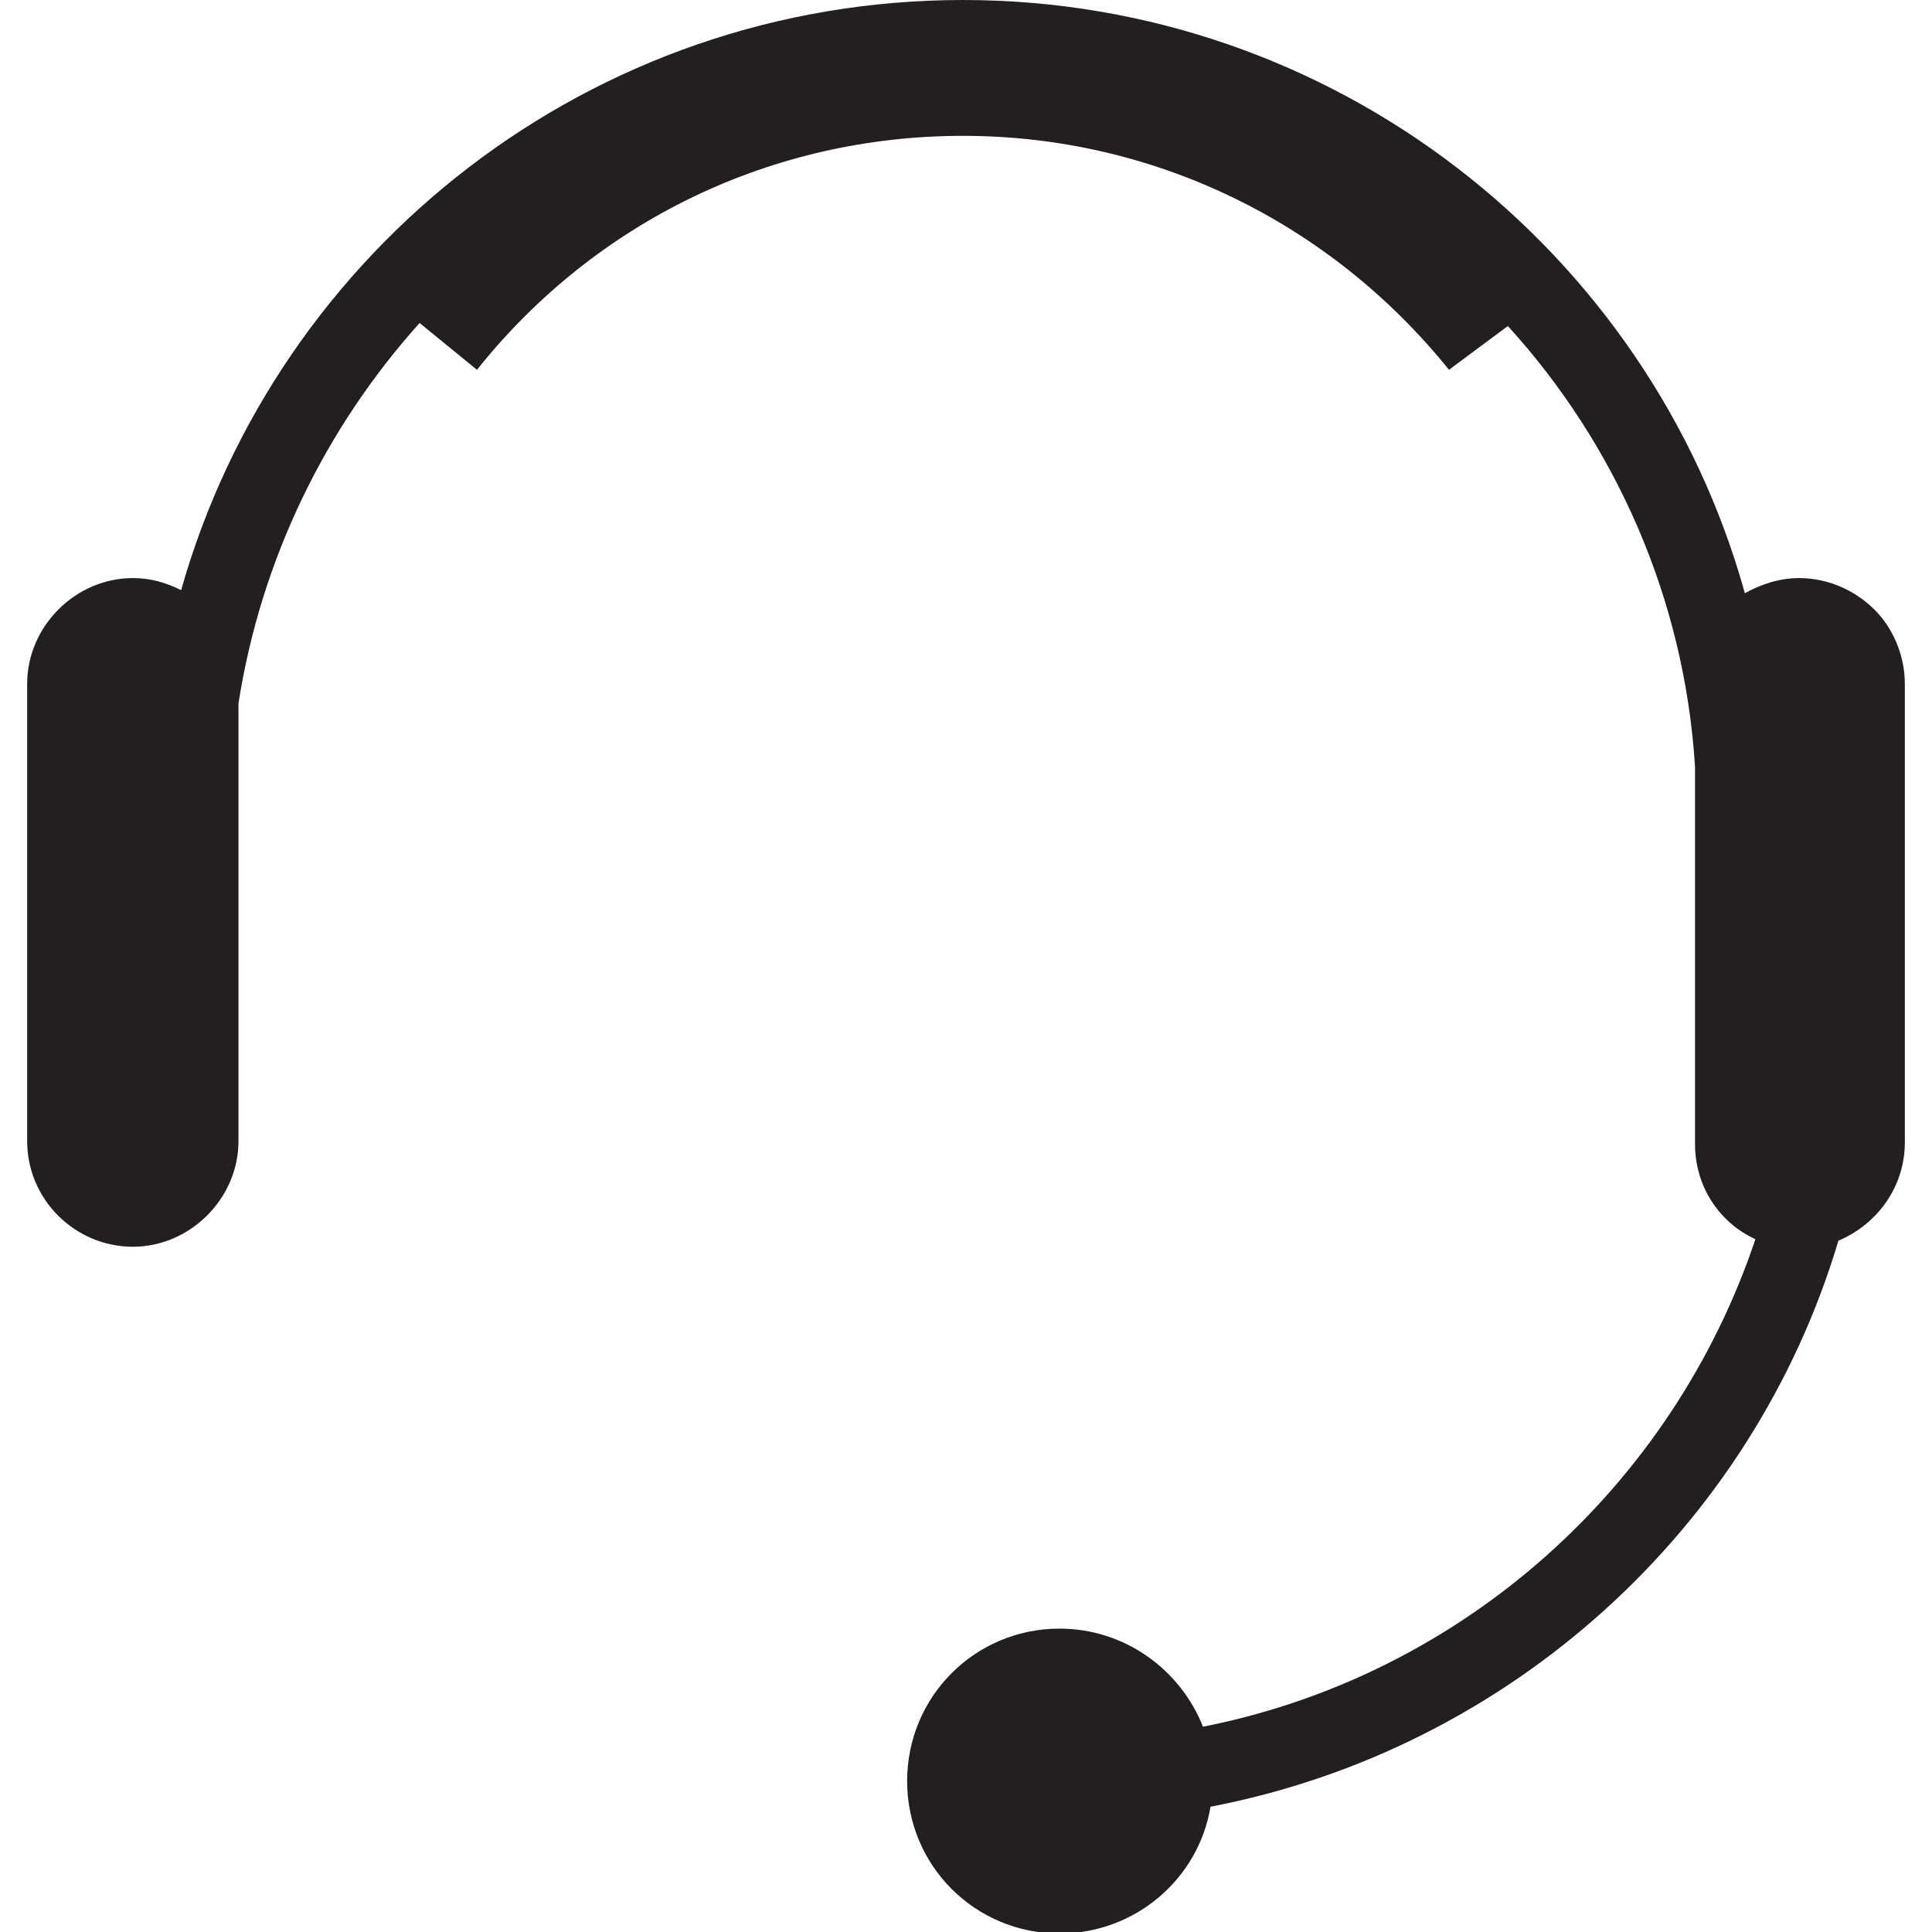 <?xml version="1.0" encoding="utf-8"?>
<!-- Generator: Adobe Illustrator 19.0.1, SVG Export Plug-In . SVG Version: 6.00 Build 0)  -->
<svg version="1.1" id="Contact_x5F_Us" xmlns="http://www.w3.org/2000/svg" xmlns:xlink="http://www.w3.org/1999/xlink" x="0px"
	 y="0px" viewBox="0 0 128 128" style="enable-background:new 0 0 128 128;" xml:space="preserve">
<style type="text/css">
	.st0{display:none;}
	.st1{display:none;fill:#231F20;}
	.st2{display:inline;fill:#231F20;}
	.st3{display:inline;}
	.st4{fill:#231F20;}
</style>
<g id="row3">
	<path id="icon:5_1_" class="st0" d="M27,23.2c-6.9,0-12.5-4.3-12.5-9.5c0-5.3,5.6-9.5,12.5-9.5h77.6V0H27C17.4,0,9.7,6.1,9.7,13.7
		c0,1.4,0,104.7,0,104.7c0,5.2,5.1,9.4,10.2,9.4h84.7V23.2L27,23.2z M54.6,43.4L61,62.1l-6.3,2.1l-6.3-18.7L54.6,43.4z M70.7,107.4
		c-9.1-0.3-17.2-13.5-17.2-13.5S44.1,80,41.4,64C38.8,48,47,45.9,47,45.9l6.3,18.8l-3.8,1.2c0,0,1.4,6.1,3.9,12.7
		c2.5,6.5,7.3,12,7.3,12l3.1-1.7l9.7,17.2L70.7,107.4z M74.5,105.4L65,88.1l5.8-3.2l9.5,17.3L74.5,105.4z M117.3,71.5H109V47.9h8.4
		c0.6,0,1,0.4,1,1v21.6C118.3,71,117.9,71.5,117.3,71.5z M117.3,99.7H109V76.2h8.4c0.6,0,1,0.4,1,1v21.6
		C118.3,99.3,117.9,99.7,117.3,99.7z M117.3,128H109v-23.6h8.4c0.6,0,1,0.4,1,1V127C118.3,127.6,117.9,128,117.3,128z"/>
	<path id="icon:4_2_" class="st0" d="M0,59.9L21.4,74l12,35.9l18.8-17.6l19.7,14.6L128,18.1L0,59.9z M36.6,97.5L29,75l91.9-50.6
		L36.6,97.5z"/>
	<path id="icon:3_2_" class="st0" d="M74.9,35.9c18.8,9.1-12.5,60.9-10,67.7c2.6,6.8,10.4-4.1,16.6-9.8c4.5-4.1,7.1,1.4,2.4,10.4
		c-5.5,10.7-26.9,30.5-40.1,21.6c-22.4-14.9,17.1-66.7,13.7-72.9c-3.9-7-19.6,17.4-25,12.8S56.1,26.8,74.9,35.9z M82.3,27.9
		c7.7,0,13.9-6.2,13.9-13.9S90,0,82.3,0S68.3,6.2,68.3,13.9S74.6,27.9,82.3,27.9z"/>
	<path id="icon:2_2_" class="st1" d="M0,9.1v109.8h128V9.1H0z M121.9,112.8H6.1V32.5h115.7V112.8z M111.6,57.1H15.3V40.7h96.3V57.1z
		 M19.4,53h88.1v-8.2H19.4V53z M111.6,94H15.3V65.3h96.3V94z M19.4,90.1h88.1V69.3H19.4V90.1z M78.8,100.2v8.2h30.7v-8.2H78.8z"/>
	<path id="icon:1_2_" class="st1" d="M39.4,37.5C17.6,37.5,0,55.1,0,76.8c0,9.9,3.7,19,9.7,25.9l-4.3,23l18.7-12.6
		c4.7,2,9.8,3,15.3,3c21.7,0,39.3-17.6,39.3-39.4C78.7,55.1,61.1,37.5,39.4,37.5z M21.9,82.4c-3.7,0-6.7-3-6.7-6.7s3-6.7,6.7-6.7
		s6.7,3,6.7,6.7S25.6,82.4,21.9,82.4z M39,82.4c-3.7,0-6.7-3-6.7-6.7s3-6.7,6.7-6.7s6.7,3,6.7,6.7S42.7,82.4,39,82.4z M56.2,82.4
		c-3.7,0-6.7-3-6.7-6.7s3-6.7,6.7-6.7c3.7,0,6.7,3,6.7,6.7S59.8,82.4,56.2,82.4z M116,83l5.3,28.5L98.2,95.8
		c-5.8,2.4-12.2,3.8-18.9,3.8c-1.5,0-2.9-0.1-4.4-0.2c4.2-6.5,6.6-14.3,6.6-22.6c0-23.3-18.9-42.2-42.2-42.2c-2.1,0-4.1,0.2-6.1,0.4
		C39.9,16,58,2.2,79.3,2.2C106.2,2.2,128,24,128,50.9C128,63.2,123.5,74.4,116,83z"/>
</g>
<g id="row2" class="st0">
	<path id="icon:5_2_" class="st2" d="M128,87.4H53.9V40.6H128V87.4z M57.7,83.6h66.4V46.3L90.9,70.9L57.7,46.3V83.6z M61.6,44.4
		l29.3,21.7l29.3-21.7H61.6z M46.3,79.3H0v-3.8h46.3V79.3z M46.3,67.5H10.7v-3.8h35.6V67.5z M46.3,56.5H22.6v-3.8h23.7V56.5z"/>
	<path id="icon:4_1_" class="st3" d="M8.9,97.5l19.7,19.7L0,126.1L8.9,97.5z M124.2,16.3c0-3.7-1.4-7.4-4.2-10.2
		c-5.6-5.6-14.7-5.6-20.3,0l-9.4,9.4l20.3,20.3l9.4-9.4C122.8,23.6,124.2,20,124.2,16.3z M12,93.7l20.3,20.3L105.4,41L85.1,20.7
		L12,93.7z M128,40.1l-5.2-5.2L83.8,74l5.2,5.2L128,40.1z"/>
	<path id="icon:3" class="st3" d="M121,31.9c3.8,6.5,5.7,13.8,5.7,21.7c0,8.4-2.1,17.1-6.3,26.2c-3,6.5-8,11.8-14.9,15.9
		c-6,3.5-11.9,5.3-17.8,5.3c-1.8,0-3.5-0.2-4.9-0.6c-4.3-1.2-6.2-4.6-5.7-10.4c-5.2,5.4-11.9,8-20,8c-7.8,0-14.2-2.9-19-8.6
		c-4.6-5.3-6.9-12.1-6.9-20.2c0-2.3,0.2-4.8,0.6-7.2c1.6-8.7,5.2-15.7,11-20.9c4.8-4.4,10.4-7,16.6-7.6c5.1-0.5,10.1,0.5,15,3.1
		c4.9,2.6,8.1,6.4,9.7,11.4L86.5,35h13.3l-8.4,46.8C91,84,91.1,86,91.8,87.7c0.9,2.1,2.4,3.1,4.5,3.1c4.1,0,8.4-2.5,12.8-7.6
		c6.5-7.4,9.7-16.5,9.7-27.2c0-6.3-1.4-12.1-4.3-17.6c-4.8-9.3-11.6-16.6-20.4-21.9c-8.8-5.3-18.4-8-28.8-8
		C50,8.4,37,13.8,26.2,24.7C15.4,35.5,10,48.6,10,64c0,15.4,5.4,28.5,16.2,39.3c10.8,10.8,23.9,16.2,39.1,16.2
		c14.9,0,27.3-3.7,37.2-11.2l6.8,5.5c-11.6,9.4-26.3,14.1-44,14.1c-17.6,0-32.7-6.3-45.2-18.8C7.6,96.7,1.4,81.6,1.4,64
		c0-17.9,6.3-33,18.8-45.4S47.8,0,65.4,0C77,0,87.7,2.7,97.7,8c10.4,5.7,18.1,13.4,22.9,23.1C120.6,31.3,120.7,31.5,121,31.9z
		 M81,68.1c0.3-1.7,0.4-3.3,0.4-4.7c0-5.5-1.2-9.7-3.7-12.5c-3.2-3.9-7.6-5.9-13-5.9c-4.5,0-8.6,1.5-12.1,4.5
		c-4,3.5-6.5,8.4-7.4,14.5c-0.3,1.6-0.4,3.1-0.4,4.5c0,5,1.4,9.1,4.3,12.5c3.4,3.9,7.7,5.9,13,5.9c4.8,0,8.9-1.7,12.4-5.1
		C77.9,78.4,80.1,73.9,81,68.1z"/>
	<path id="icon:2_1_" class="st3" d="M126.5,26.2c-0.9-1.9-2.1-3.7-3.6-5.2c-1.7-1.7-2.3-2-6.1-3.9c-2.9-1.5-70.6,6.5-72.7,6.5
		c-0.3,0-0.6,0-0.9,0C33,24.1,25,32.5,25,42.8v40c-3.9,1.4-8.7,3-13.2,4.6c-10.5,3.7-17.7,12.5-5,20.7c5.2,3.3,11.7,3.6,19.1,2.1
		c9.7-3.5,37.5-14.1,37.5-14.1l15.6-5V104l5.5,3l10.8-5V85.8L128,75.3v-42C128,30.8,127.5,28.4,126.5,26.2z M59.5,94.1L28.8,81.5
		V42.8c0-8.2,6.4-14.9,14.6-15.3c0.2,0,0.5,0,0.7,0c4.1,0,7.9,1.6,10.9,4.5c2.9,2.9,4.5,6.8,4.5,10.8V94.1z"/>
	<path id="icon:1_1_" class="st3" d="M64,0C28.7,0,0,28.7,0,64c0,35.3,28.7,64,64,64s64-28.7,64-64C128,28.7,99.3,0,64,0z
		 M66.8,118.7v-13.8h-5.6v13.8C33,117.2,10.4,94.4,9.3,66.2h13.2v-5.6H9.4c1.7-27.7,24.1-49.9,51.8-51.3v12.6h5.6V9.3
		c27.8,1.4,50.1,23.6,51.8,51.3h-13.2v5.6h13.2C117.6,94.4,95,117.2,66.8,118.7z M34.4,76.1c1.2-2.8,4-5.8,8.3-8.9
		c3.8-2.7,6.3-4.7,7.4-5.9c1.7-1.8,2.6-3.8,2.6-6c0-1.8-0.5-3.3-1.5-4.4c-1-1.2-2.4-1.8-4.2-1.8c-2.5,0-4.2,0.9-5.1,2.8
		c-0.5,1.1-0.8,2.8-0.9,5.2h-8c0.1-3.6,0.8-6.5,1.9-8.7c2.2-4.2,6.1-6.3,11.8-6.3c4.4,0,8,1.2,10.6,3.7c2.6,2.5,3.9,5.7,3.9,9.8
		c0,3.1-0.9,5.9-2.8,8.3c-1.2,1.6-3.2,3.4-6,5.4l-3.3,2.3c-2.1,1.5-3.5,2.5-4.3,3.2c-0.8,0.7-1.4,1.4-1.9,2.3h18.3v7.3H32.5
		C32.5,81.4,33.2,78.6,34.4,76.1z M94.7,75.4h-4.8v9h-8.1v-9H65.2v-7.2l15.4-25.5h9.3v26.3h4.8V75.4z M81.8,68.9V50.8L71.3,68.9
		H81.8z"/>
</g>
<g id="row1">
	<path id="icon:5" class="st0" d="M49.4,42.6l-7.6,2.3c0,0,2.8,12.2,7.8,25.3S64,94.2,64,94.2l6.2-3.4l19.3,34.3l-5.3,2.8
		c-18.2-0.7-34.3-27.1-34.3-27.1S31,73.2,25.7,41.2S36.8,5.1,36.8,5.1L49.4,42.6z M52,0L39.5,4.2l12.6,37.4l12.6-4.2L52,0z M84.3,83
		l-11.6,6.4L91.8,124l11.6-6.4L84.3,83z"/>
	<path id="icon:4" class="st1" d="M95.4,0H32.6c-4.4,0-7.9,3.5-7.9,7.9v110.2c0,5.5,4.4,9.9,9.9,9.9h58.8c5.5,0,9.9-4.4,9.9-9.9V7.9
		C103.3,3.5,99.7,0,95.4,0z M35.3,11.4h57.9v60.3H35.3V11.4z M50.9,114.7H33.1v-7.9h17.8V114.7z M50.9,102.8H33.1v-7.9h17.8V102.8z
		 M50.9,90.9H33.1V83h17.8V90.9z M73.2,114.7H55.3v-7.9h17.8V114.7z M73.2,102.8H55.3v-7.9h17.8V102.8z M73.2,90.9H55.3V83h17.8
		V90.9z M94.9,114.7H77.1v-7.9h17.8V114.7z M94.9,102.8H77.1v-7.9h17.8V102.8z M94.9,90.9H77.1V83h17.8V90.9z"/>
	<path id="icon:3_1_" class="st0" d="M88,54.3V40.8H76.3v14.4H53.5V40.8H41.8V54L12.9,87.9h101.7L88,54.3z M64.1,81.3
		c-9.2,0-16.6-4.2-16.6-9.4c0-5.2,7.4-9.4,16.6-9.4s16.6,4.2,16.6,9.4C80.8,77.1,73.3,81.3,64.1,81.3z M116.9,92.7v17.7H10.8V92.7
		H116.9z M37.6,42.5H0v-12c0-4,23.6-13,64-13s64,9,64,13v12H92.2v-2.4c0-2.7-2.2-4.8-4.8-4.8c0,0-8.6-1.9-23.7-1.9
		s-21.3,1.9-21.3,1.9c-2.7,0-4.8,2.2-4.8,4.8V42.5z M37.6,51.9H0v-7.2h37.6V51.9z M128,52.2H92.2v-7.2H128V52.2z"/>
	<path id="icon:2" class="st4" d="M126.2,45.3v30.4c0,2.9-1.8,5.4-4.4,6.5h0c-5.7,19.1-21.8,33.7-41.6,37.5c-0.8,4.8-5,8.4-10,8.4
		c-5.6,0-10.1-4.5-10.1-10.1c0-5.6,4.5-10.1,10.1-10.1c4.3,0,8,2.7,9.5,6.5c17.2-3.4,31.1-15.9,36.6-32.3c-2.4-1.1-4-3.5-4-6.3v-25
		c-0.7-11.2-5.3-21.4-12.4-29.2L96,24.5C88.1,14.7,76.4,9,63.8,9s-24.3,5.6-32.2,15.5l-3.8-3.1c-6.2,6.9-10.5,15.6-12,25.2v29
		c0,3.8-3.2,7-7,7c-3.8,0-7-3.1-7-7V45.3c0-3.8,3.2-7,7-7c1.2,0,2.2,0.3,3.2,0.8C18.4,16.5,39.2,0,63.8,0
		c24.6,0,45.5,16.6,51.8,39.3c1.1-0.6,2.3-1,3.6-1c1.9,0,3.7,0.8,5,2.1C125.4,41.6,126.2,43.4,126.2,45.3z"/>
	<path id="icon:1" class="st1" d="M44.6,63L0,103.3V24.6L44.6,63z M64,79.7L49.1,66.9L4.4,107.3h120.7L79.8,66.4L64,79.7z
		 M125.2,20.7H4.5L64,71.9L125.2,20.7z M84.4,62.6L128,102V26.1L84.4,62.6z"/>
</g>
</svg>

